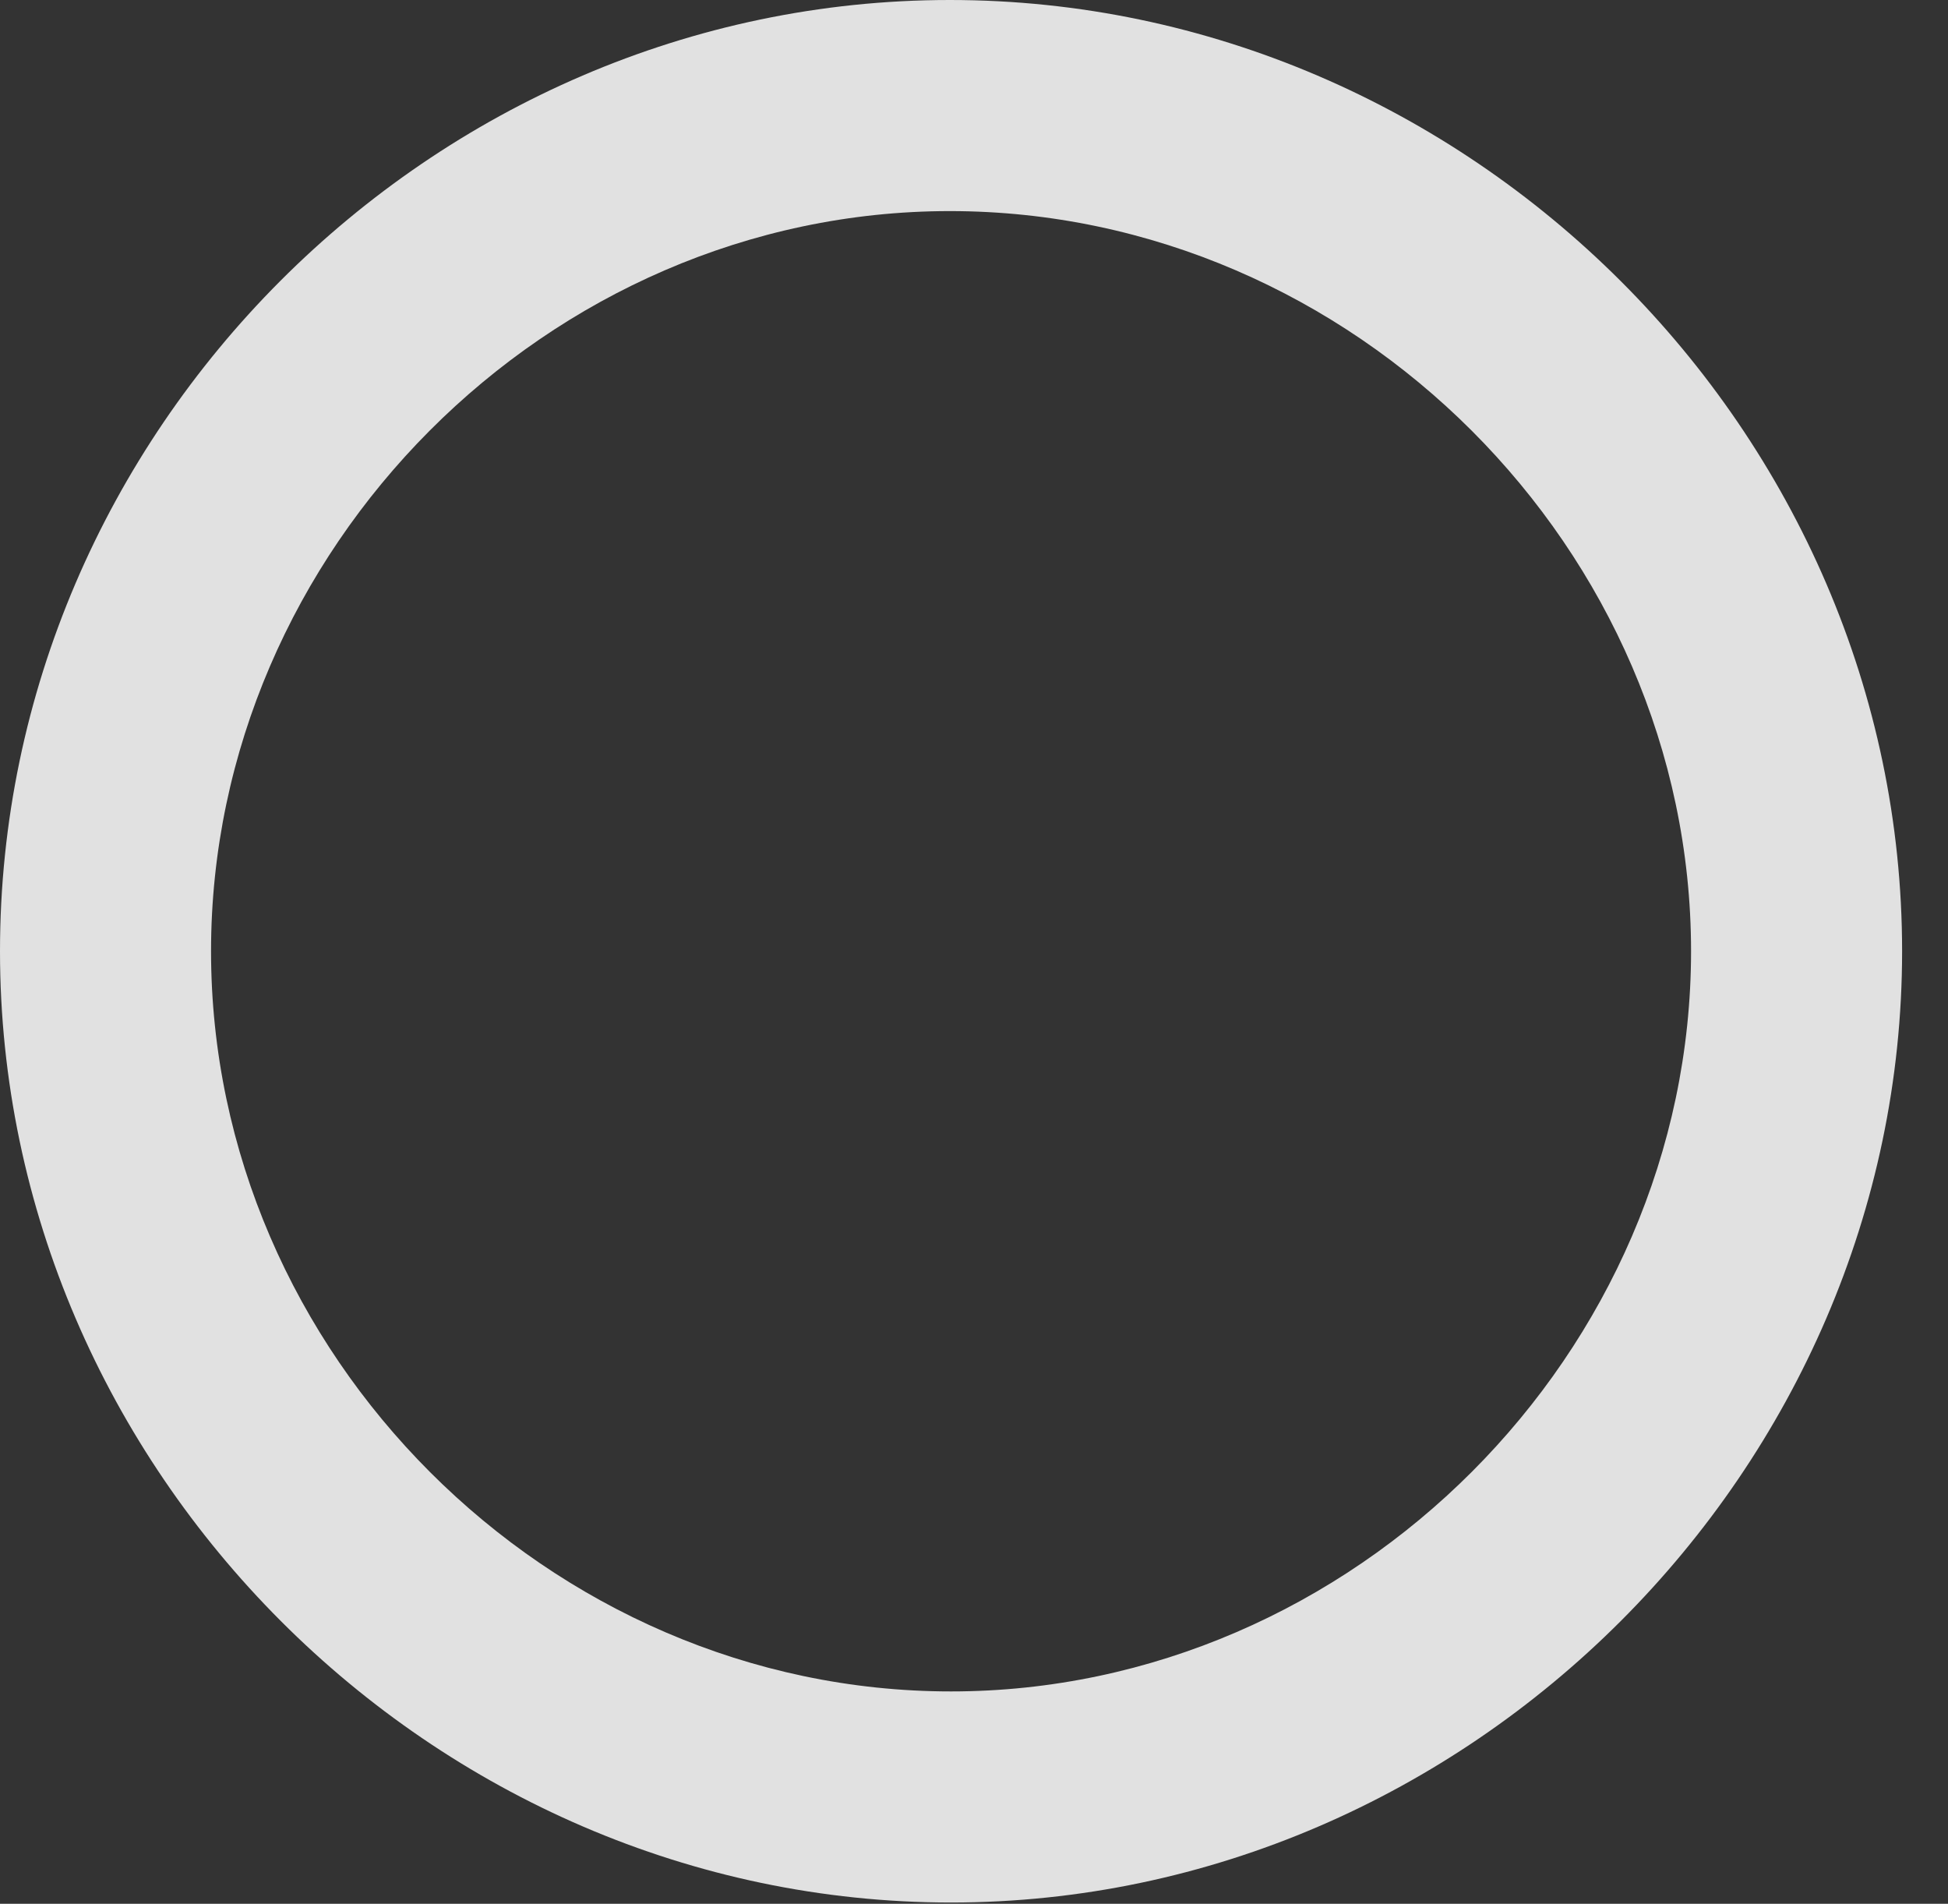 <?xml version="1.0" encoding="UTF-8"?>
<!--Generator: Apple Native CoreSVG 232.5-->
<!DOCTYPE svg
PUBLIC "-//W3C//DTD SVG 1.1//EN"
       "http://www.w3.org/Graphics/SVG/1.1/DTD/svg11.dtd">
<svg version="1.1" xmlns="http://www.w3.org/2000/svg" xmlns:xlink="http://www.w3.org/1999/xlink" width="15.322" height="14.971">
 <rect width="100%" height="100%" fill="#333333" stroke="none"/>
 <g>
  <rect height="14.971" opacity="0" width="15.322" x="0" y="0"/>
  <path d="M7.48 14.961C11.553 14.961 14.961 11.553 14.961 7.48C14.961 3.398 11.553 0 7.471 0C3.389 0 0 3.398 0 7.48C0 11.553 3.398 14.961 7.48 14.961ZM7.48 13.301C4.316 13.301 1.66 10.645 1.66 7.48C1.66 4.326 4.307 1.66 7.471 1.66C10.645 1.66 13.301 4.326 13.301 7.48C13.301 10.635 10.645 13.301 7.48 13.301Z" fill="#ffffff" fill-opacity="0.85"/>
 </g>
</svg>
